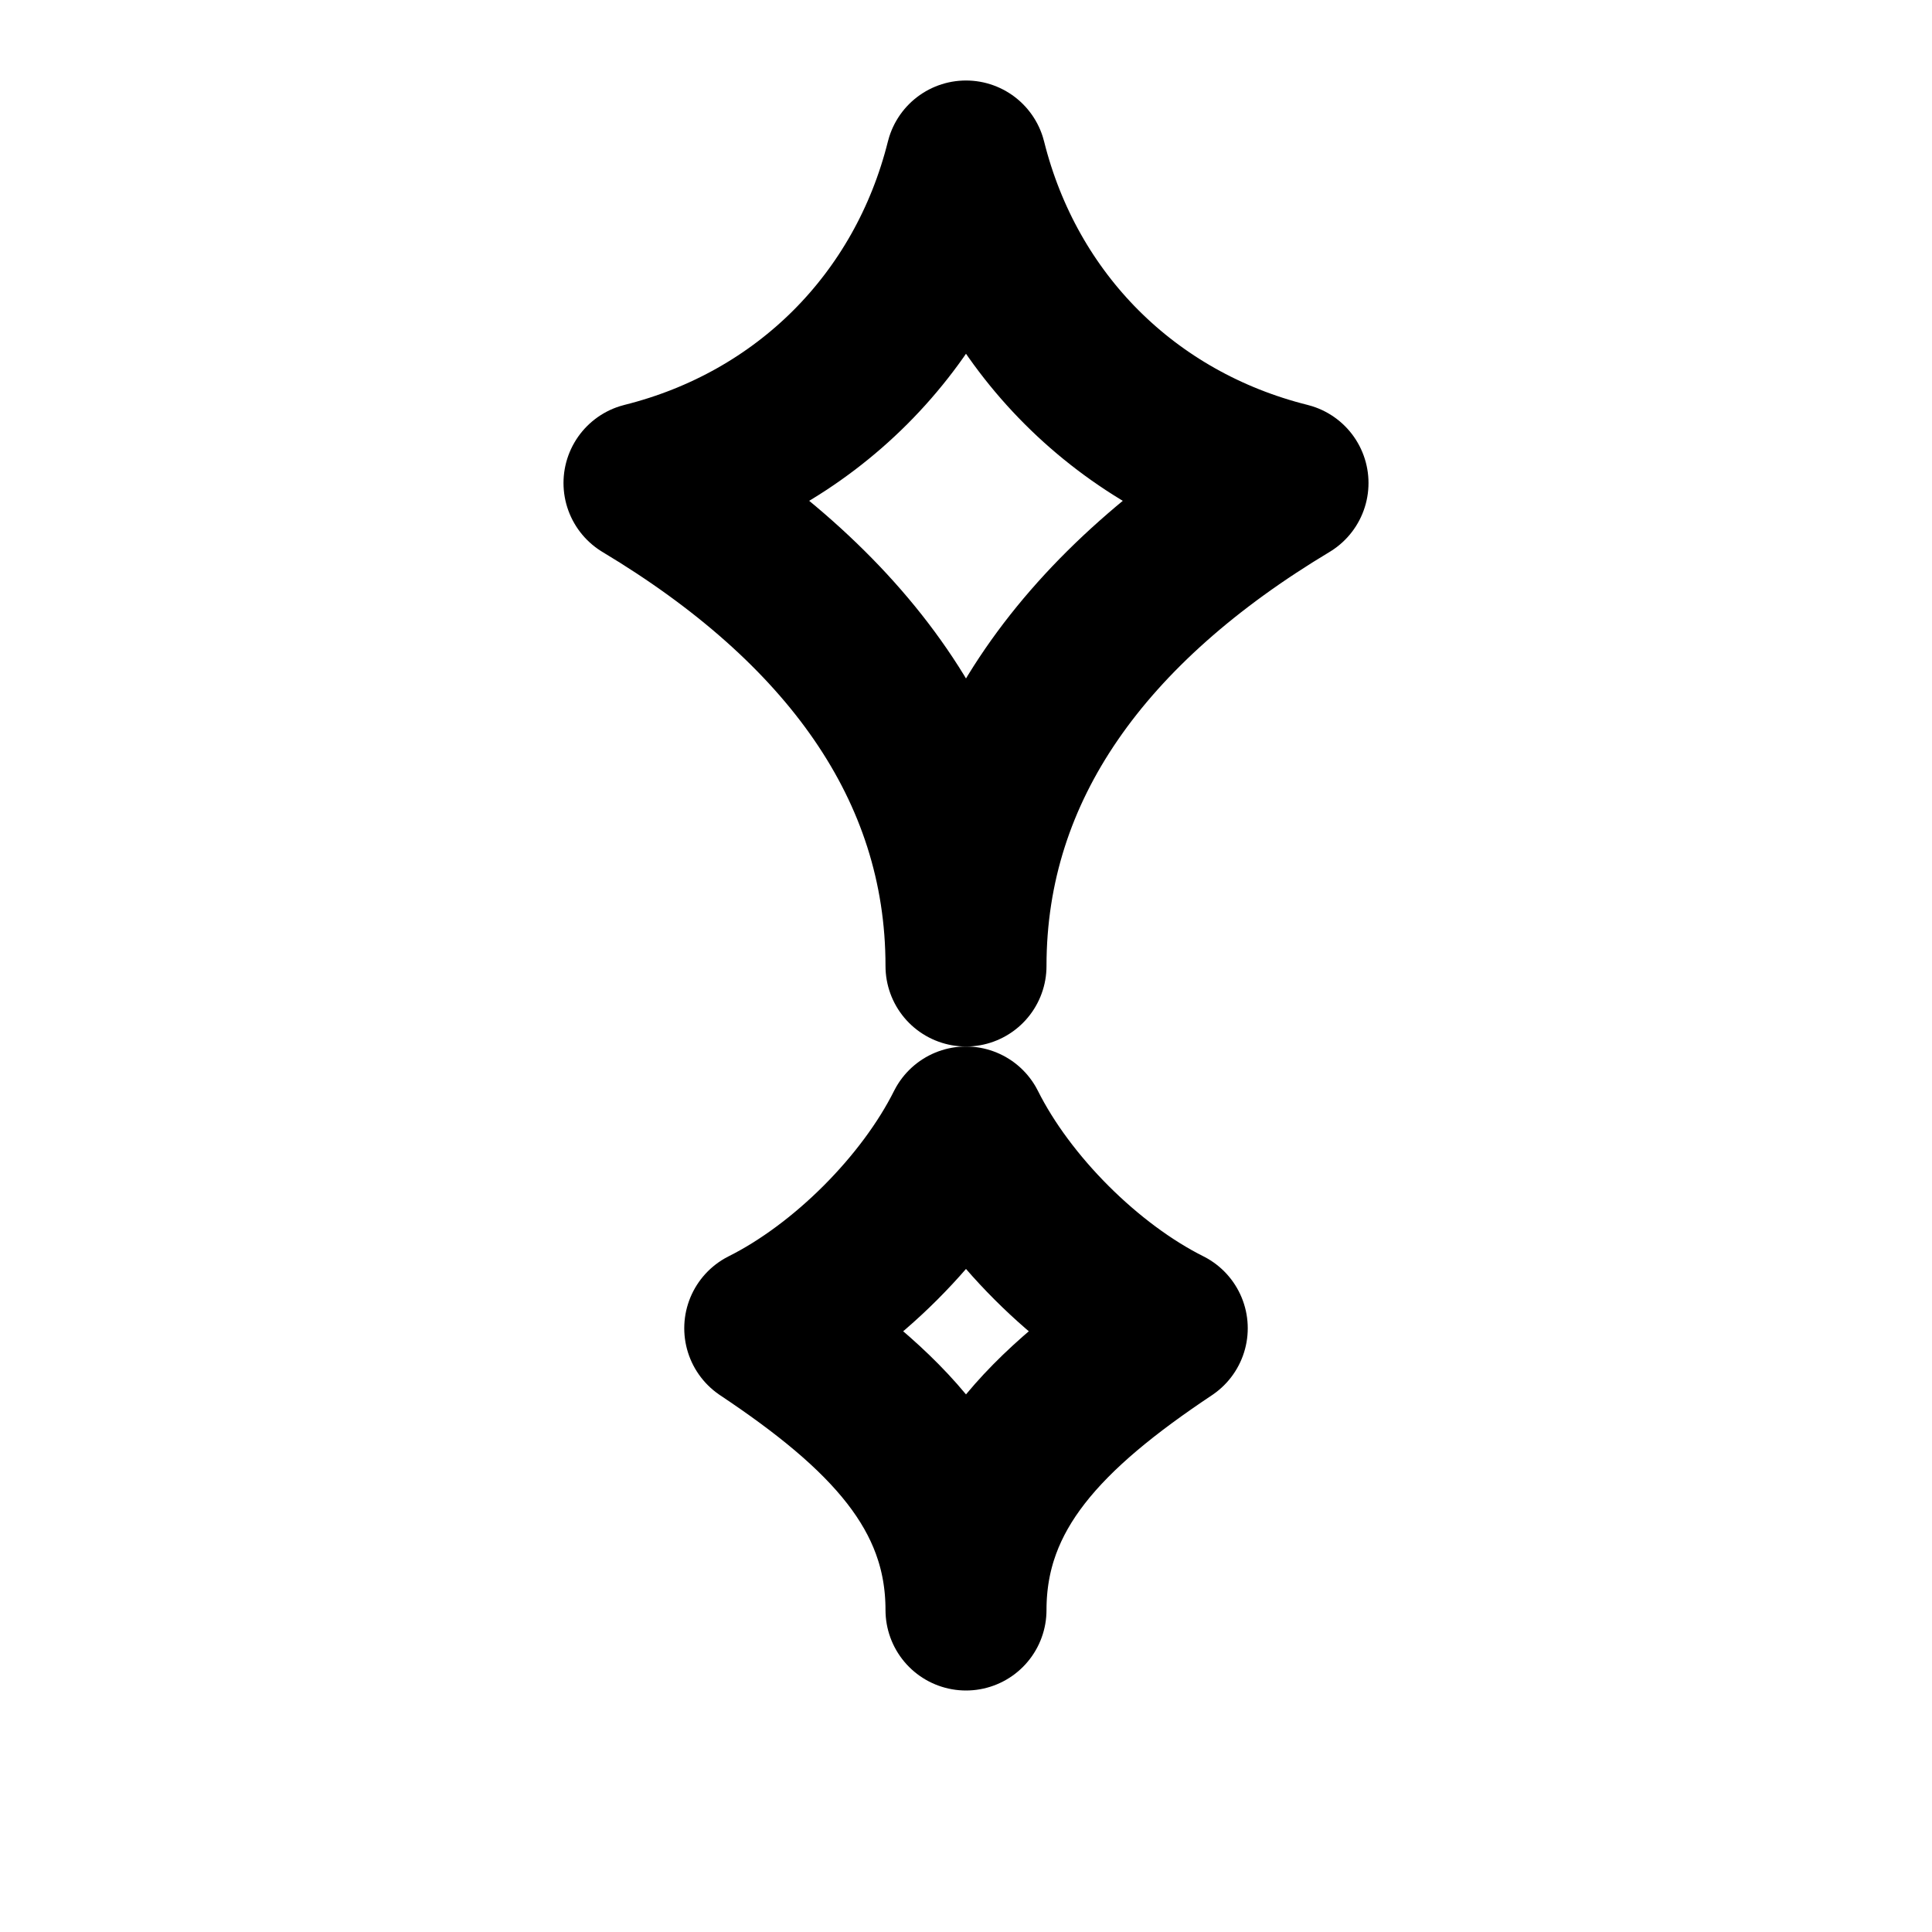 <svg xmlns="http://www.w3.org/2000/svg" viewBox="0 0 24 24" fill="none" stroke="currentColor" stroke-width="2" stroke-linecap="round" stroke-linejoin="round"><path d="M12 2c.5 2 2 3.5 4 4 -2.5 1.5-4 3.5-4 6 0-2.5-1.5-4.5-4-6 2-0.5 3.5-2 4-4z"/><path d="M12 14c.5 1 1.5 2 2.5 2.5 -1.5 1-2.5 2-2.5 3.5 0-1.5-1-2.5-2.5-3.5 1-0.5 2-1.5 2.5-2.5z"/></svg>